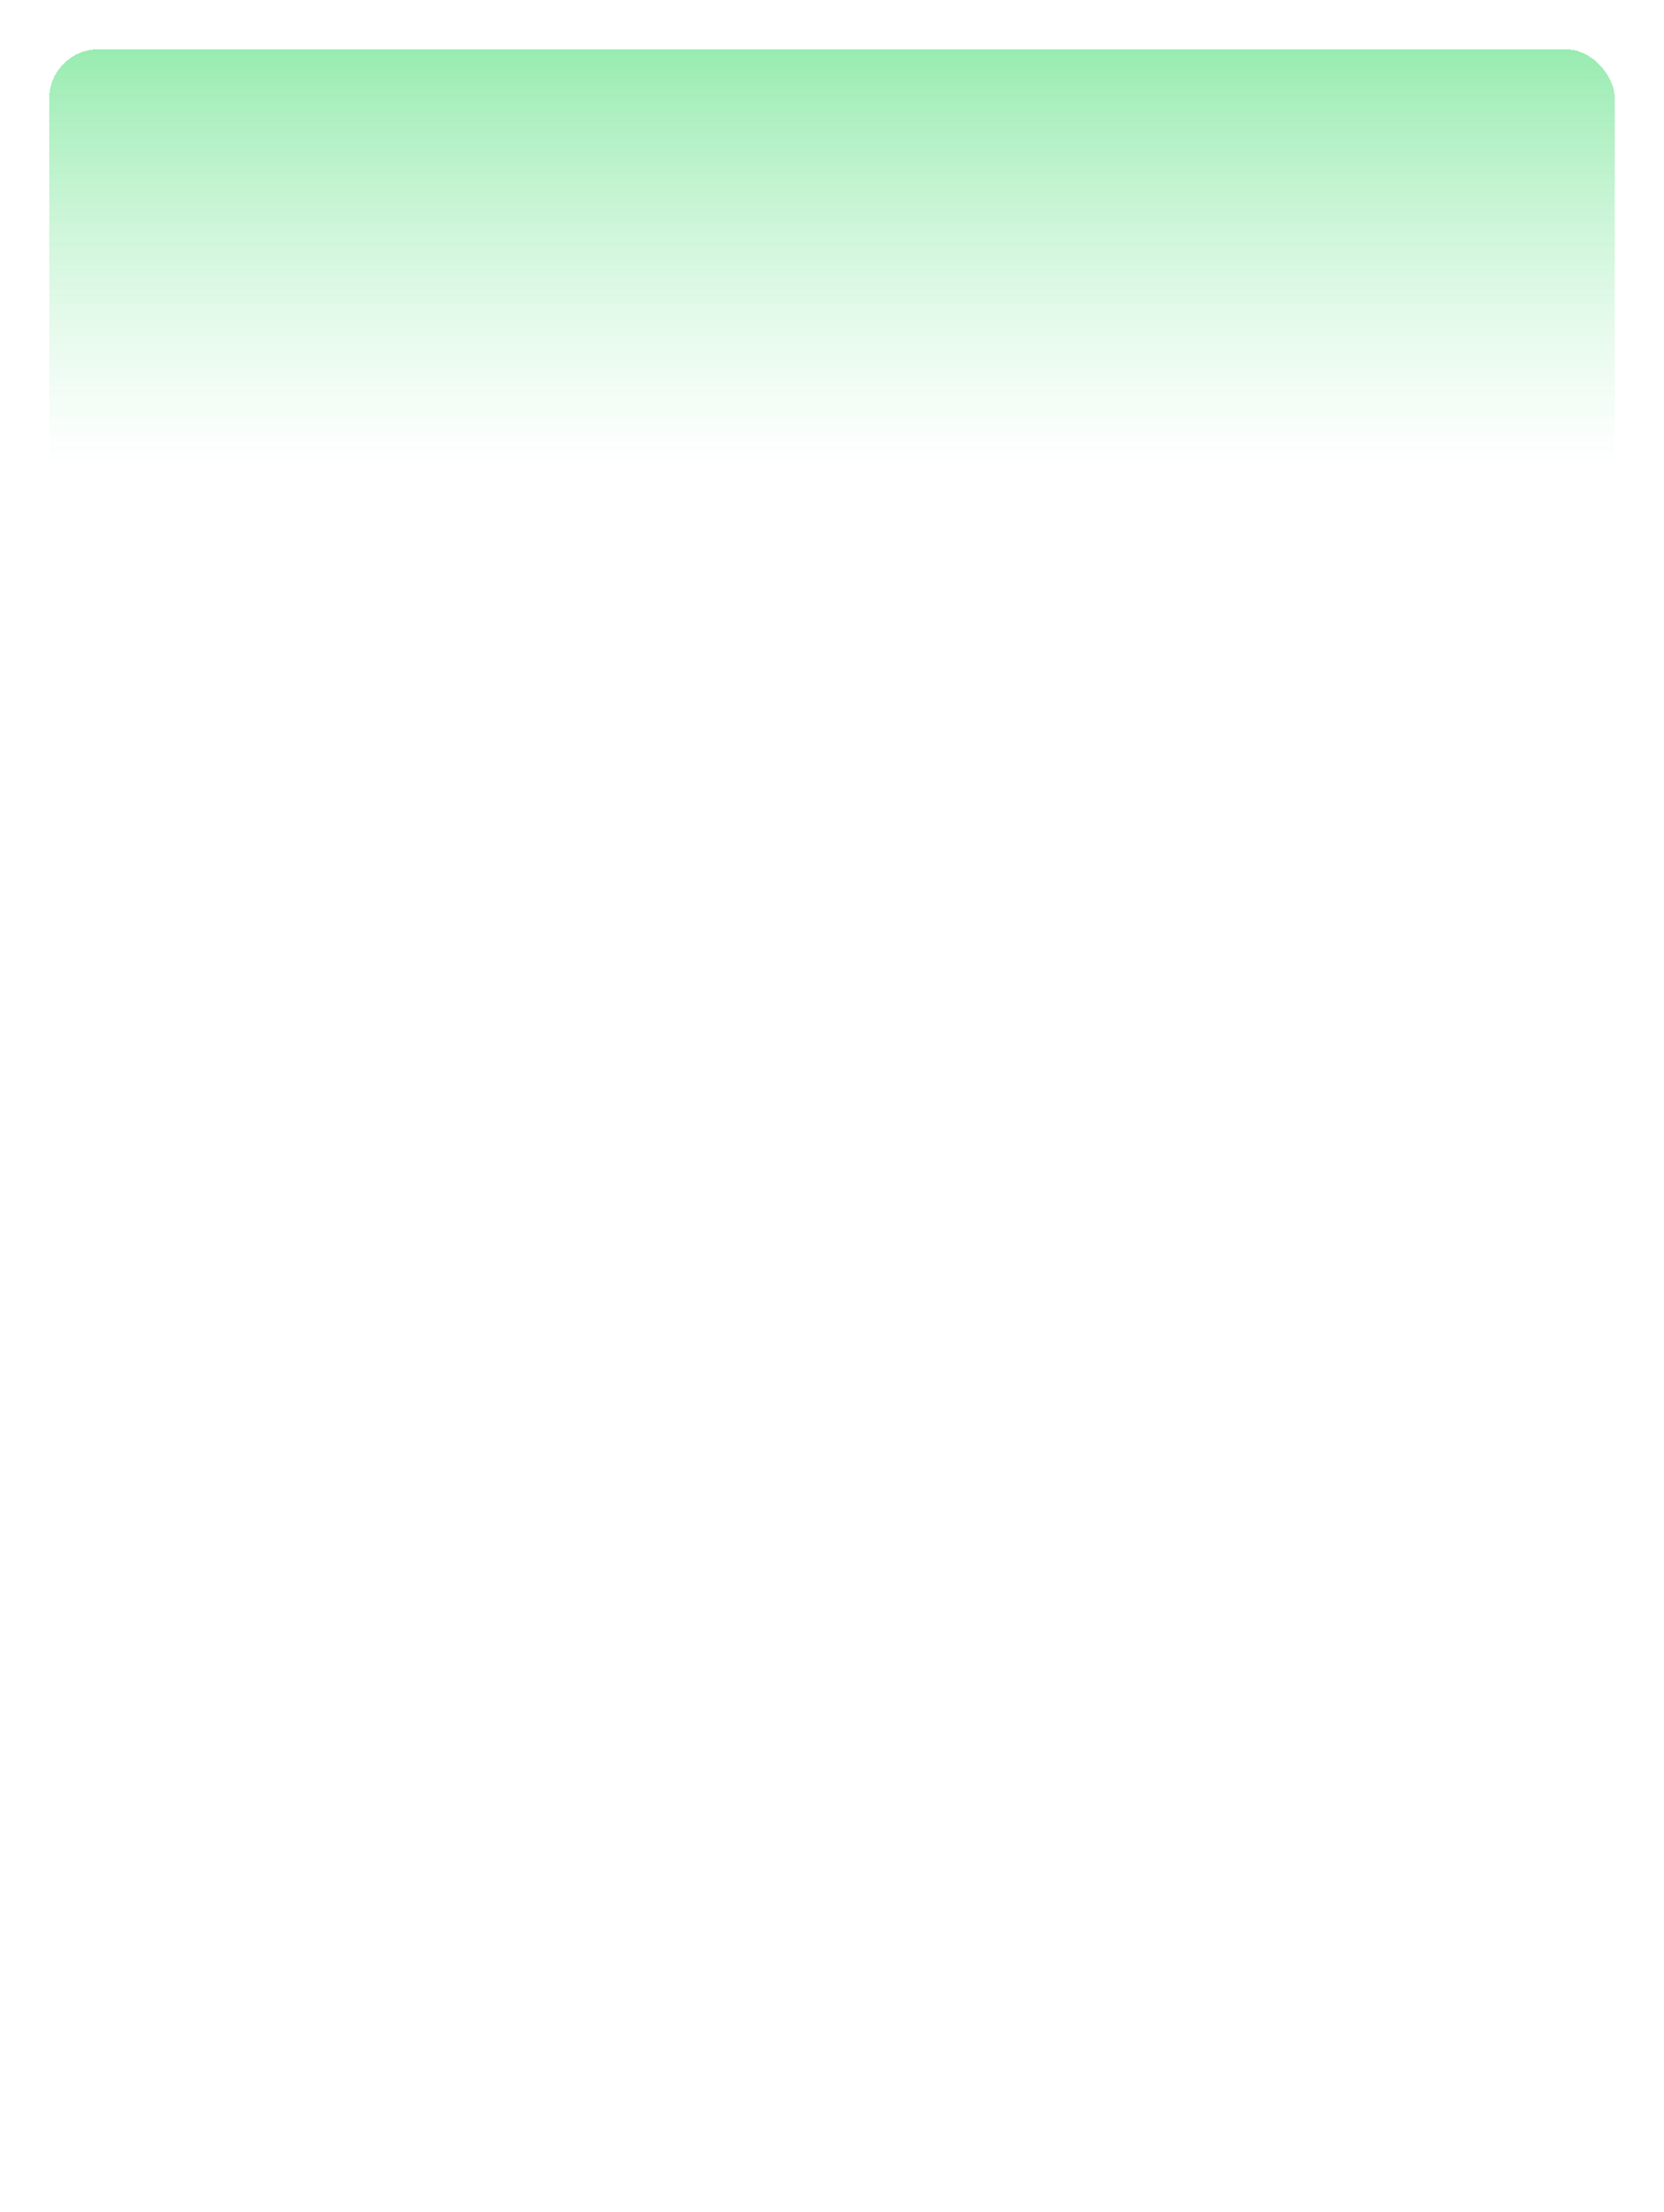 <svg width="676" height="898" viewBox="0 0 676 898" fill="none" xmlns="http://www.w3.org/2000/svg">
<g filter="url(#filter0_d_25_152)">
<rect x="20" y="16" width="636" height="858" rx="20" fill="url(#paint0_linear_25_152)" shape-rendering="crispEdges"/>
</g>
<defs>
<filter id="filter0_d_25_152" x="0" y="0" width="676" height="898" filterUnits="userSpaceOnUse" color-interpolation-filters="sRGB">
<feFlood flood-opacity="0" result="BackgroundImageFix"/>
<feColorMatrix in="SourceAlpha" type="matrix" values="0 0 0 0 0 0 0 0 0 0 0 0 0 0 0 0 0 0 127 0" result="hardAlpha"/>
<feOffset dy="4"/>
<feGaussianBlur stdDeviation="10"/>
<feComposite in2="hardAlpha" operator="out"/>
<feColorMatrix type="matrix" values="0 0 0 0 0 0 0 0 0 0 0 0 0 0 0 0 0 0 0.25 0"/>
<feBlend mode="normal" in2="BackgroundImageFix" result="effect1_dropShadow_25_152"/>
<feBlend mode="normal" in="SourceGraphic" in2="effect1_dropShadow_25_152" result="shape"/>
</filter>
<linearGradient id="paint0_linear_25_152" x1="338" y1="874" x2="338" y2="16" gradientUnits="userSpaceOnUse">
<stop offset="0.802" stop-color="white" stop-opacity="0.3"/>
<stop offset="1" stop-color="#31D861" stop-opacity="0.5"/>
</linearGradient>
</defs>
</svg>
